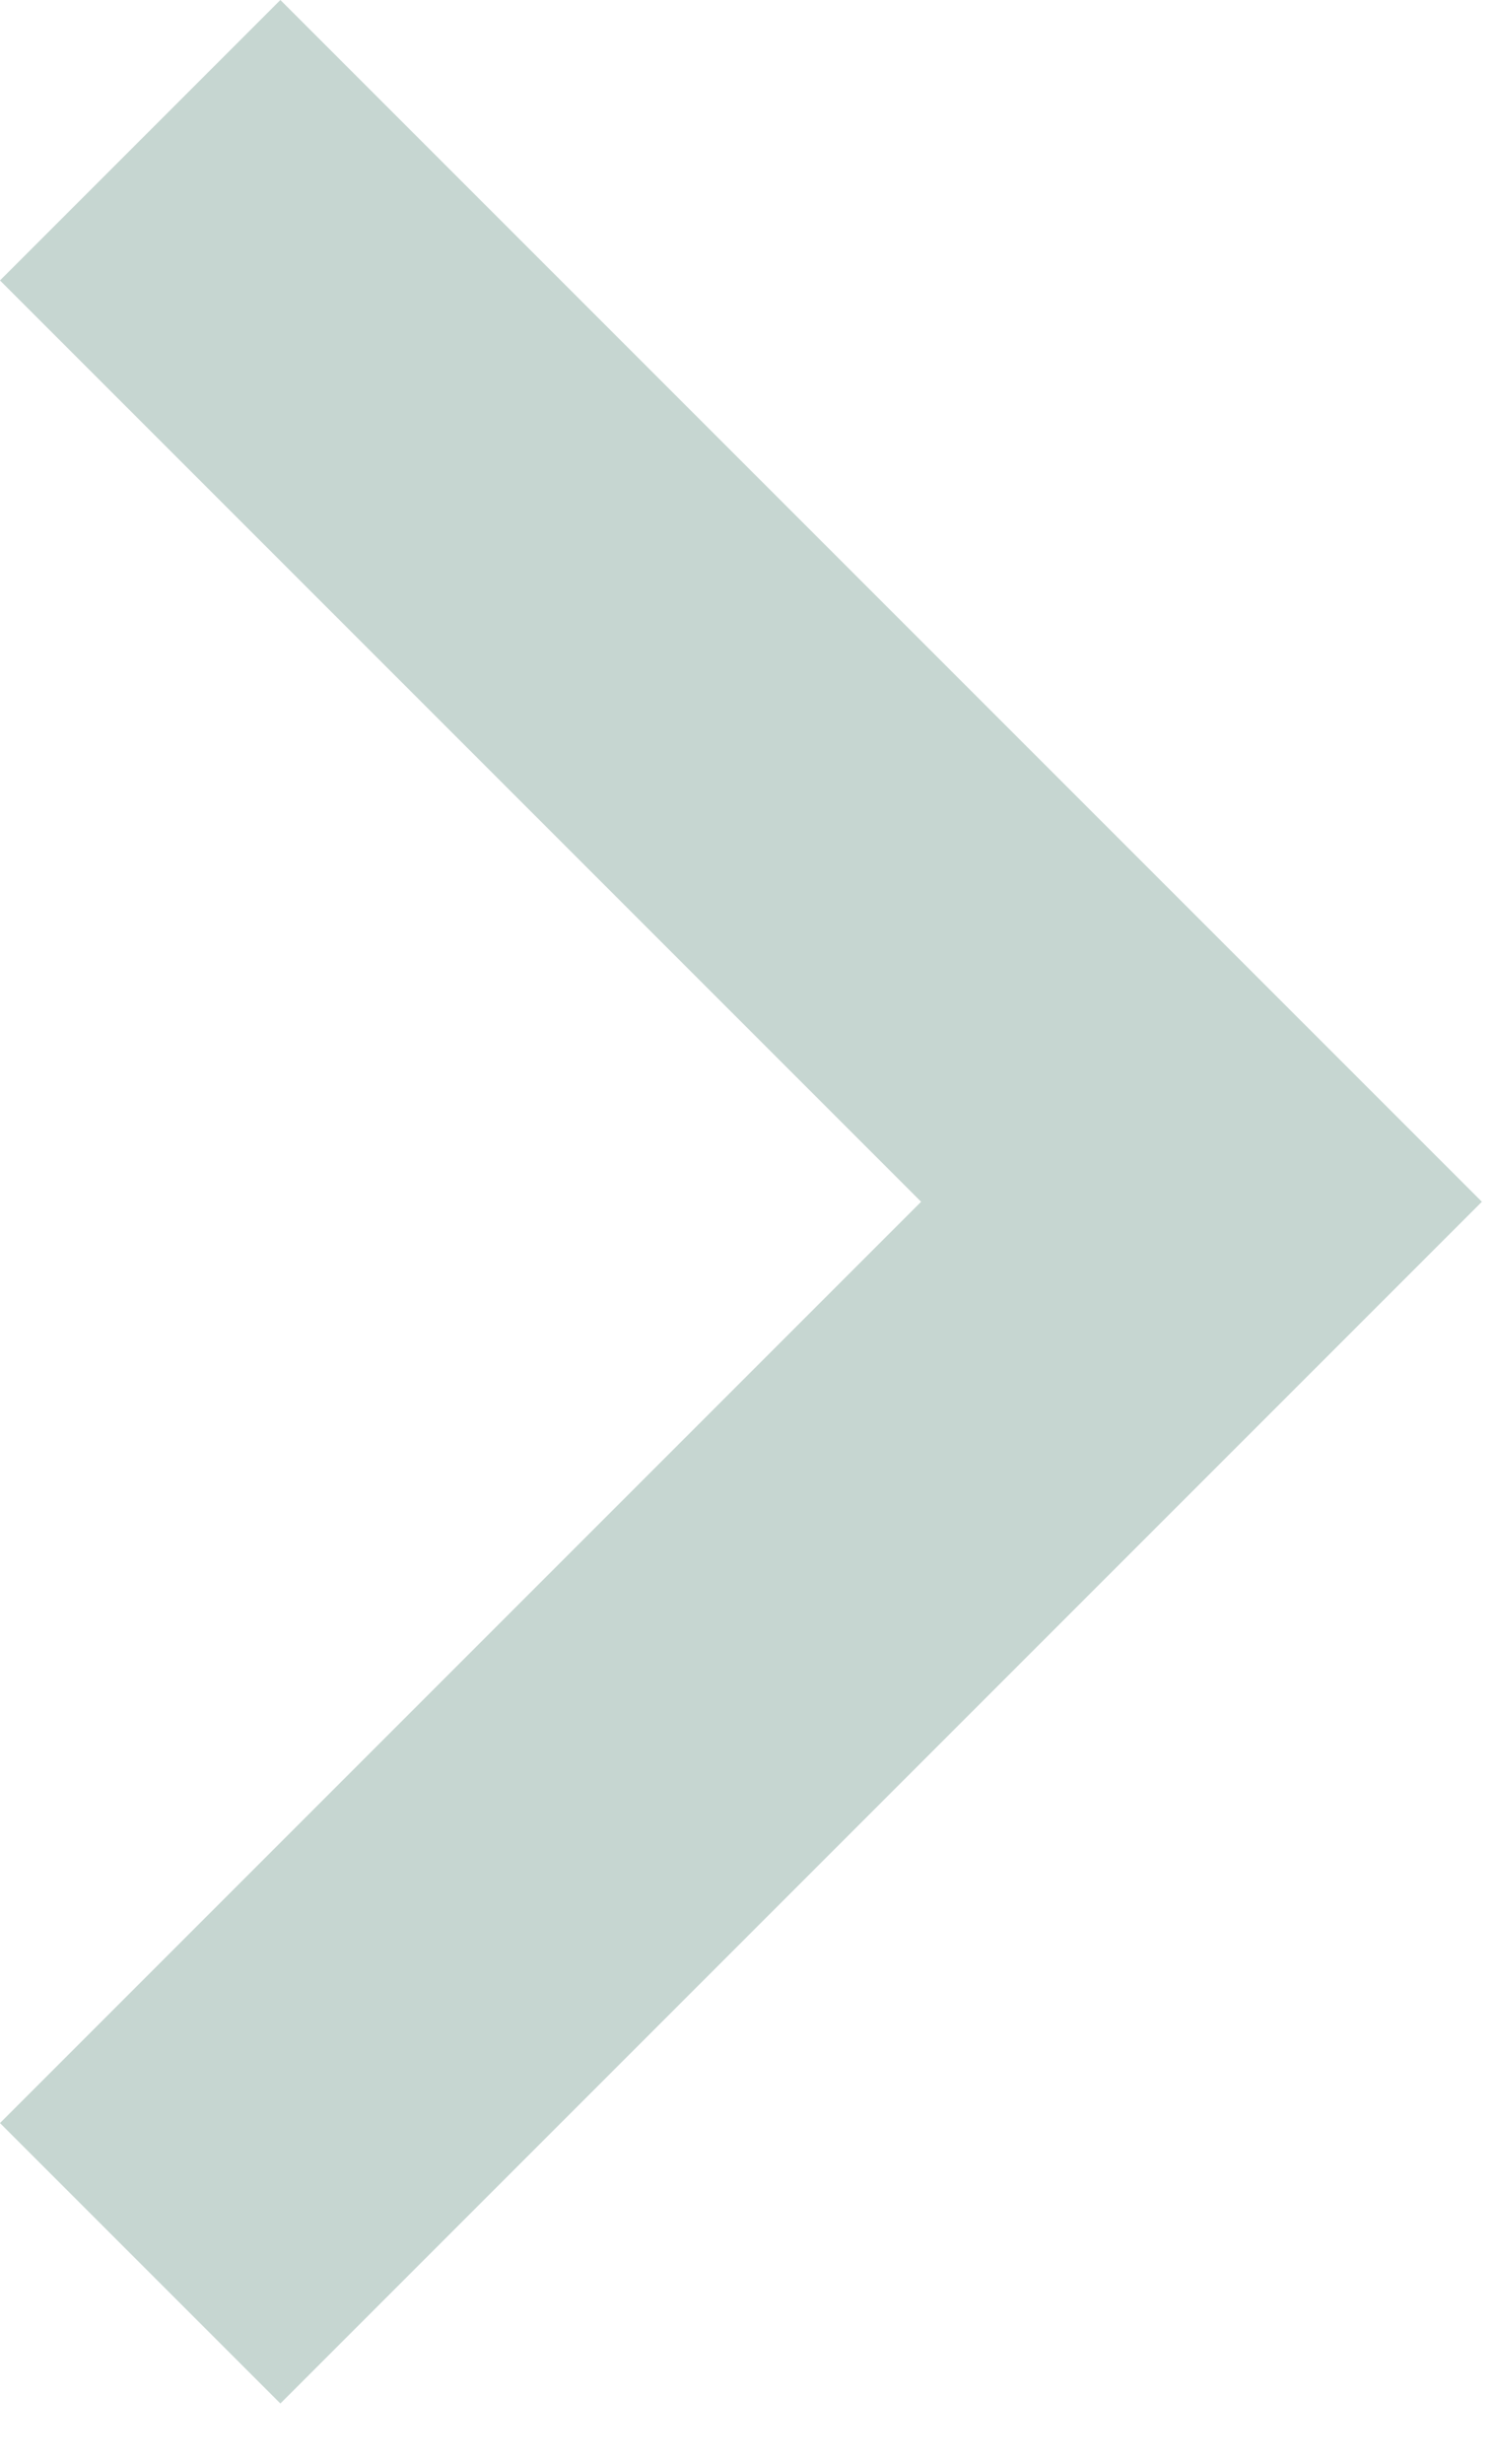 <svg width="20" height="33" viewBox="0 0 20 33" fill="none" xmlns="http://www.w3.org/2000/svg">
<path d="M3.756 0L0 3.756L12.339 16.095L0 28.434L3.756 32.19L19.851 16.095L3.756 0Z" fill="#C6D6D1"/>
</svg>
